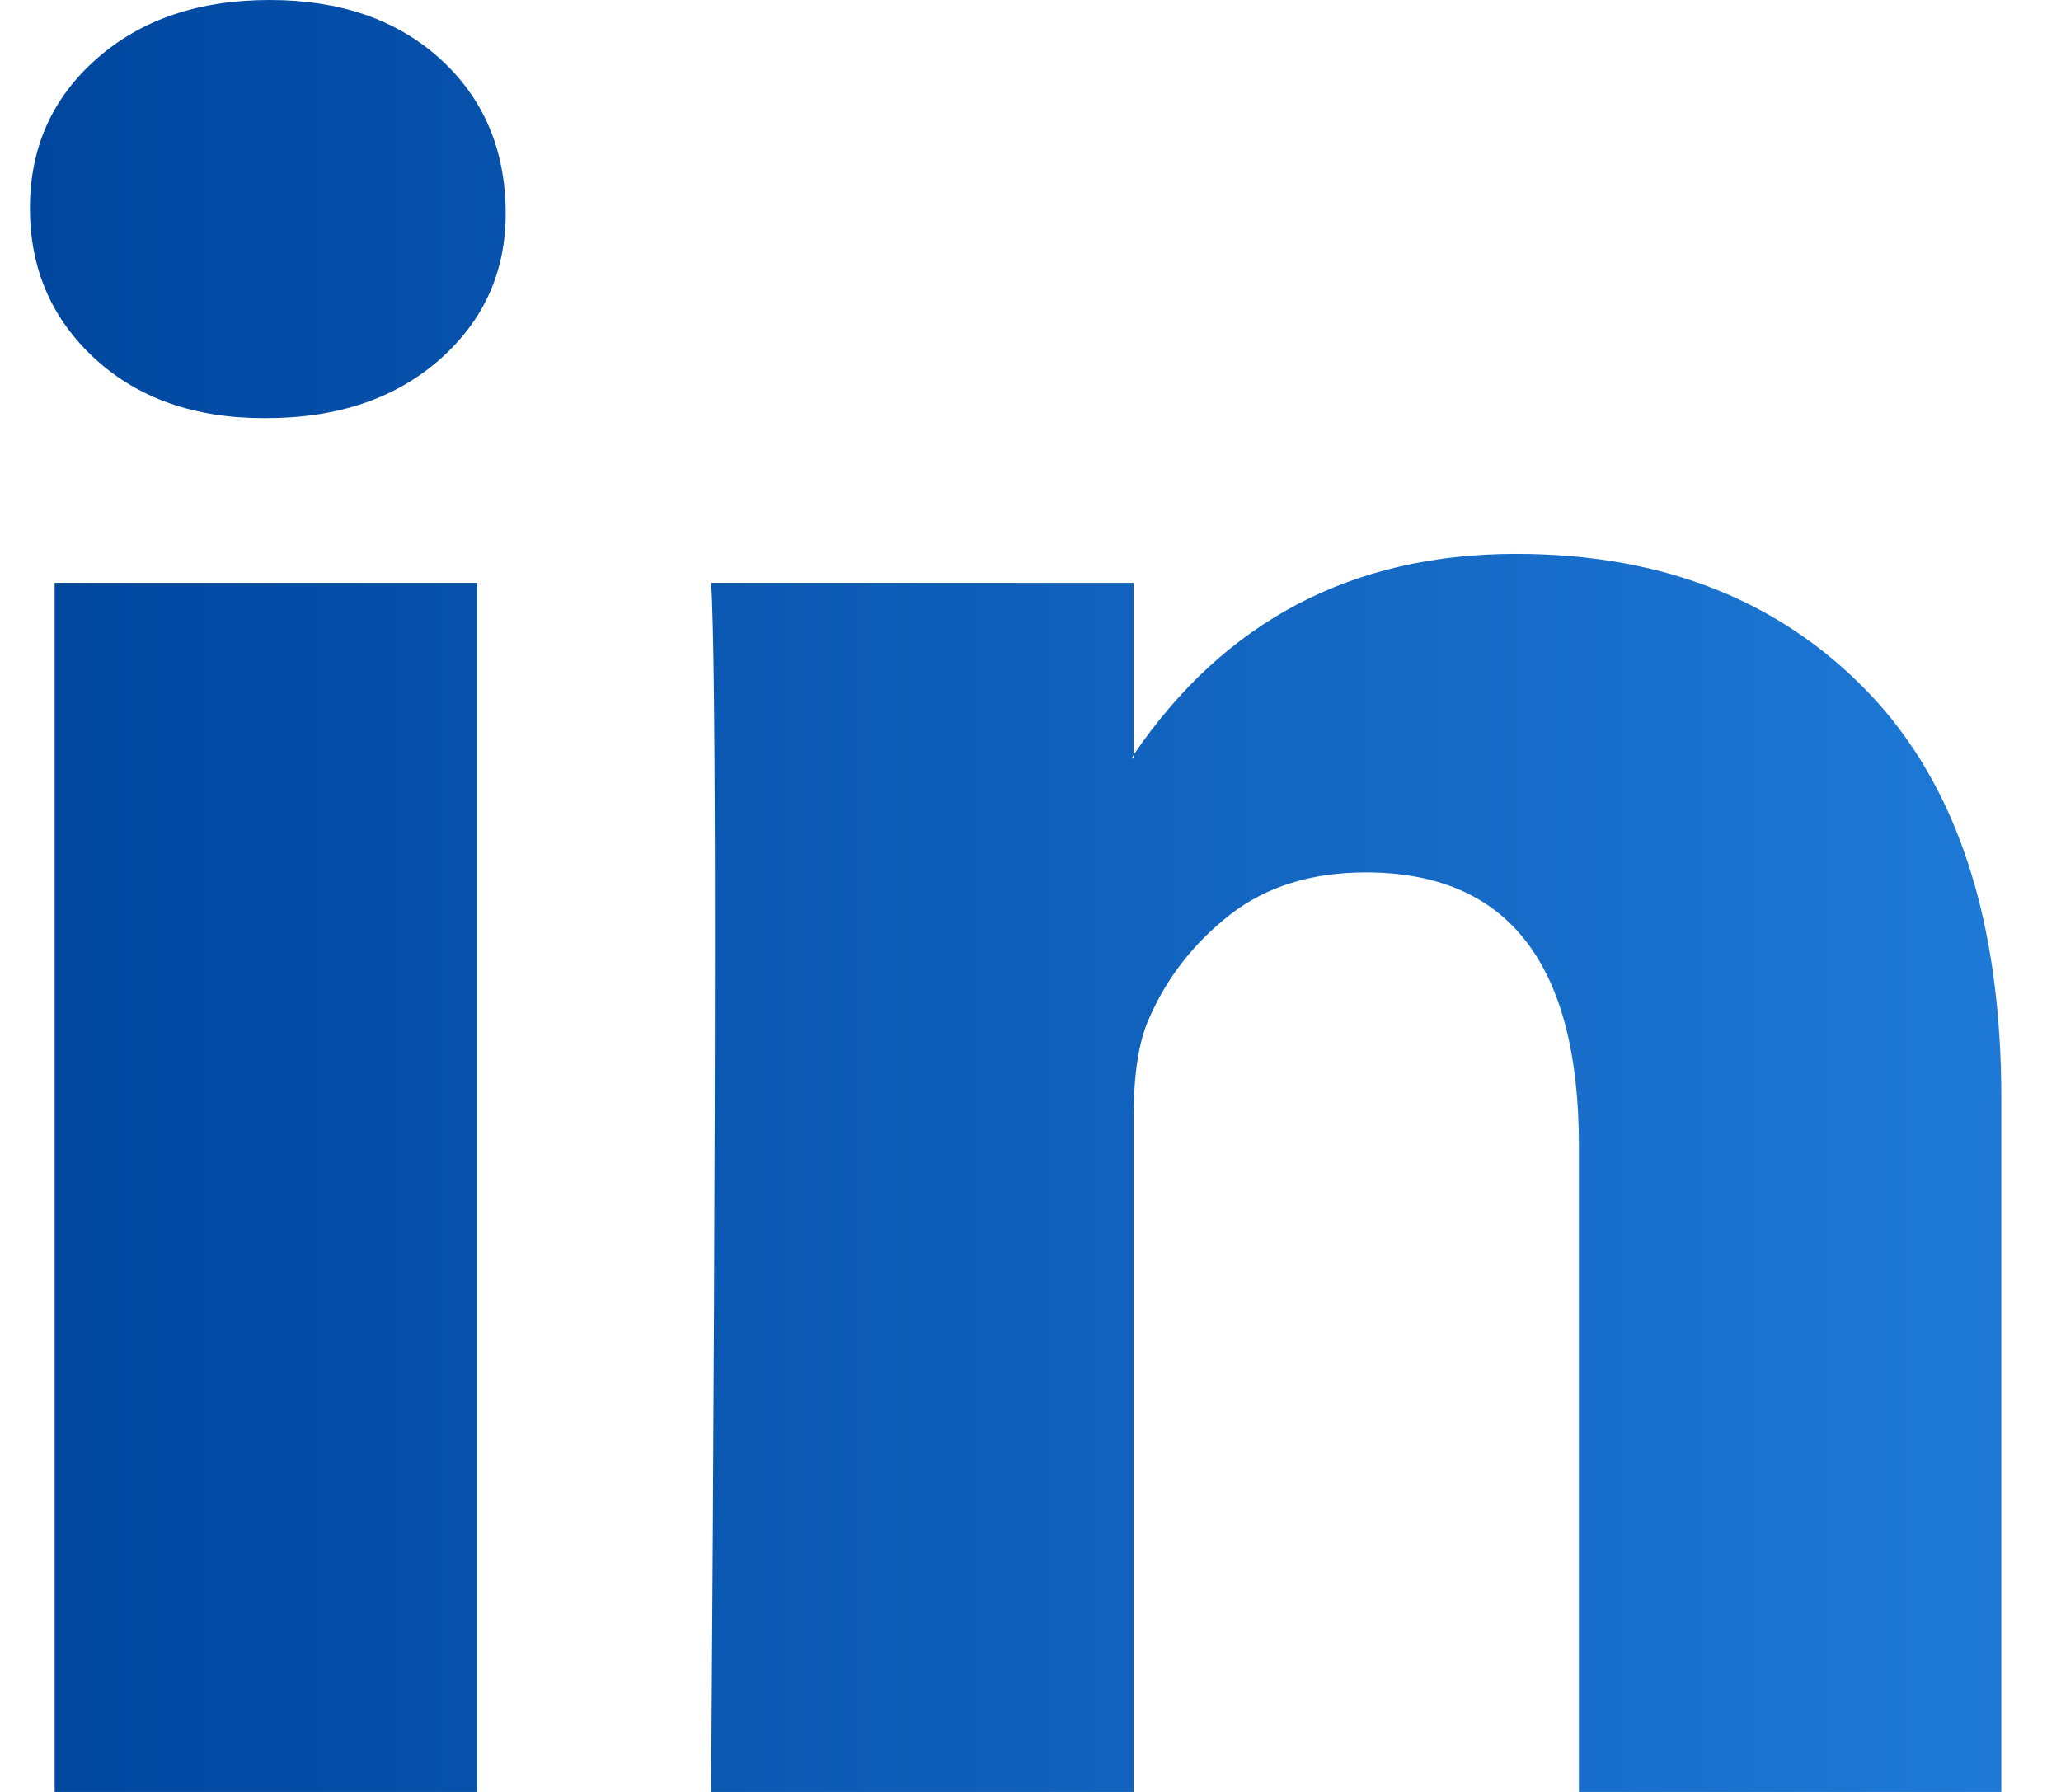 <svg width="23" height="20" viewBox="0 0 23 20" fill="none" xmlns="http://www.w3.org/2000/svg">
<path d="M0.334 2.323C0.334 1.65 0.582 1.094 1.077 0.657C1.573 0.219 2.217 0 3.01 0C3.788 0 4.418 0.215 4.9 0.646C5.395 1.091 5.643 1.67 5.643 2.384C5.643 3.03 5.402 3.569 4.921 4C4.425 4.444 3.774 4.667 2.967 4.667H2.946C2.167 4.667 1.537 4.444 1.056 4C0.575 3.556 0.334 2.997 0.334 2.323ZM0.61 20V6.505H5.324V20H0.61ZM7.936 20H12.651V12.465C12.651 11.993 12.707 11.63 12.82 11.374C13.019 10.916 13.319 10.529 13.723 10.212C14.127 9.896 14.633 9.737 15.241 9.737C16.827 9.737 17.62 10.754 17.62 12.788V20H22.334V12.263C22.334 10.269 21.838 8.758 20.848 7.727C19.857 6.697 18.547 6.182 16.919 6.182C15.093 6.182 13.67 6.929 12.651 8.424V8.465H12.629L12.651 8.424V6.505H7.936C7.965 6.936 7.979 8.276 7.979 10.525C7.979 12.774 7.965 15.933 7.936 20Z" fill="url(#paint0_linear_2201_12762)"/>
<defs>
<linearGradient id="paint0_linear_2201_12762" x1="0.334" y1="10.27" x2="22.334" y2="10.27" gradientUnits="userSpaceOnUse">
<stop stop-color="#00469F"/>
<stop offset="1" stop-color="#1E79D6"/>
</linearGradient>
</defs>
</svg>

